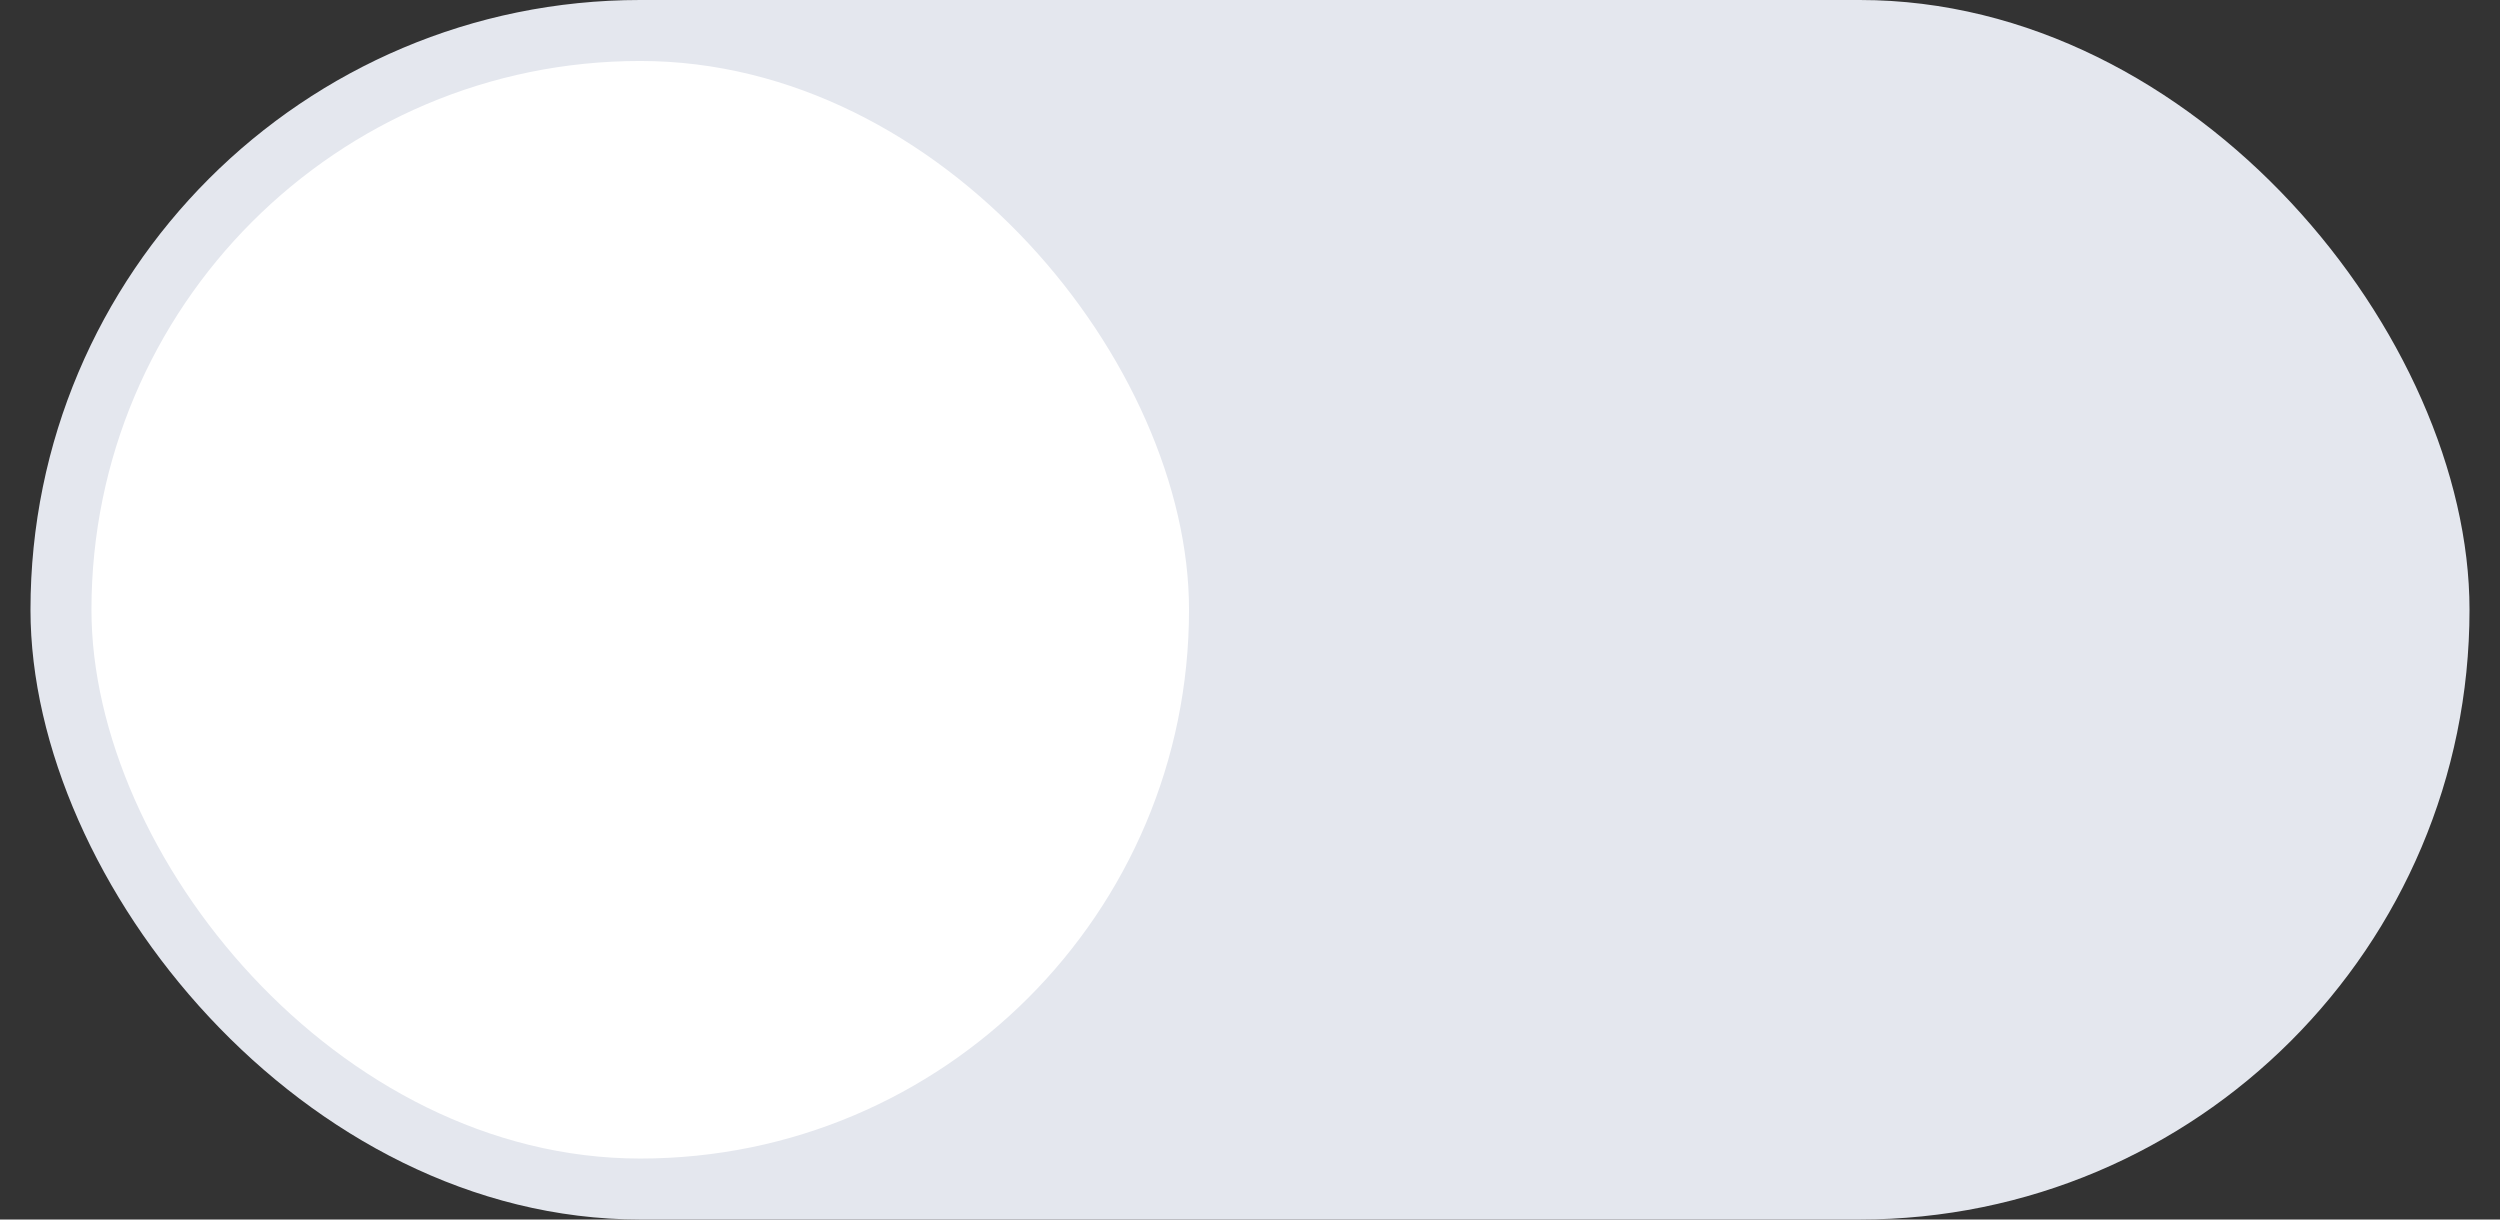 <svg width="41" height="20" viewBox="0 0 41 20" fill="none" xmlns="http://www.w3.org/2000/svg">
<rect x="0" y="0" width="41" height="20" fill="#333333" stroke="none"/>
<rect x="0.5" width="40" height="20" rx="10" fill="#E4E7EE"/>
<rect x="1.5" y="1" width="18" height="18" rx="9" fill="white"/>
</svg>
